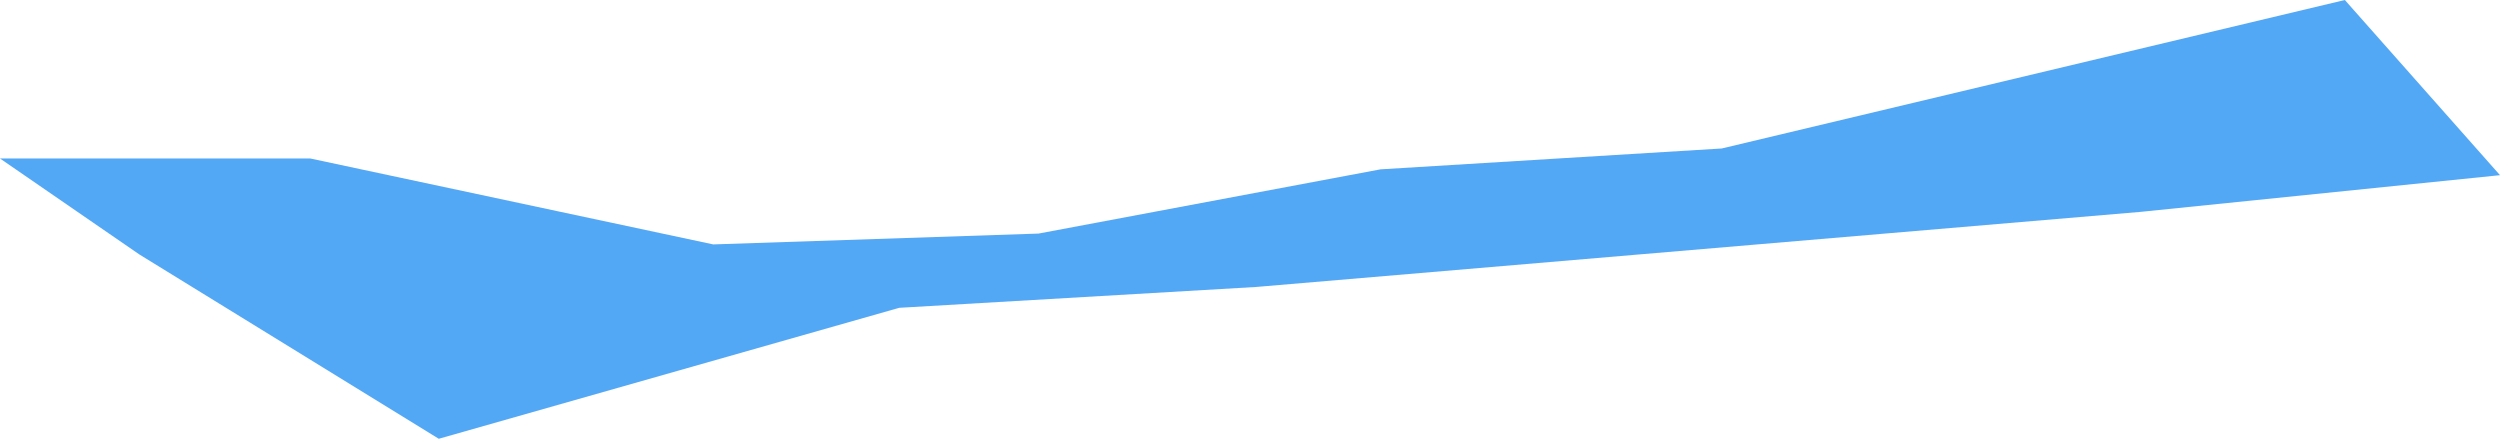 <?xml version="1.0" encoding="UTF-8" standalone="no"?>
<svg xmlns:xlink="http://www.w3.org/1999/xlink" height="26.3px" width="149.85px" xmlns="http://www.w3.org/2000/svg">
  <g transform="matrix(1.0, 0.0, 0.0, 1.0, 73.3, 11.35)">
    <path d="M9.45 -1.2 L29.9 -2.45 67.25 -11.35 76.55 -0.85 55.0 1.35 2.0 5.85 -19.4 7.1 -47.0 14.95 -64.95 3.9 -73.3 -1.85 -54.7 -1.85 -30.55 3.3 -11.05 2.65 9.45 -1.2" fill="#53a8f6" fill-rule="evenodd" stroke="none"/>
  </g>
</svg>
